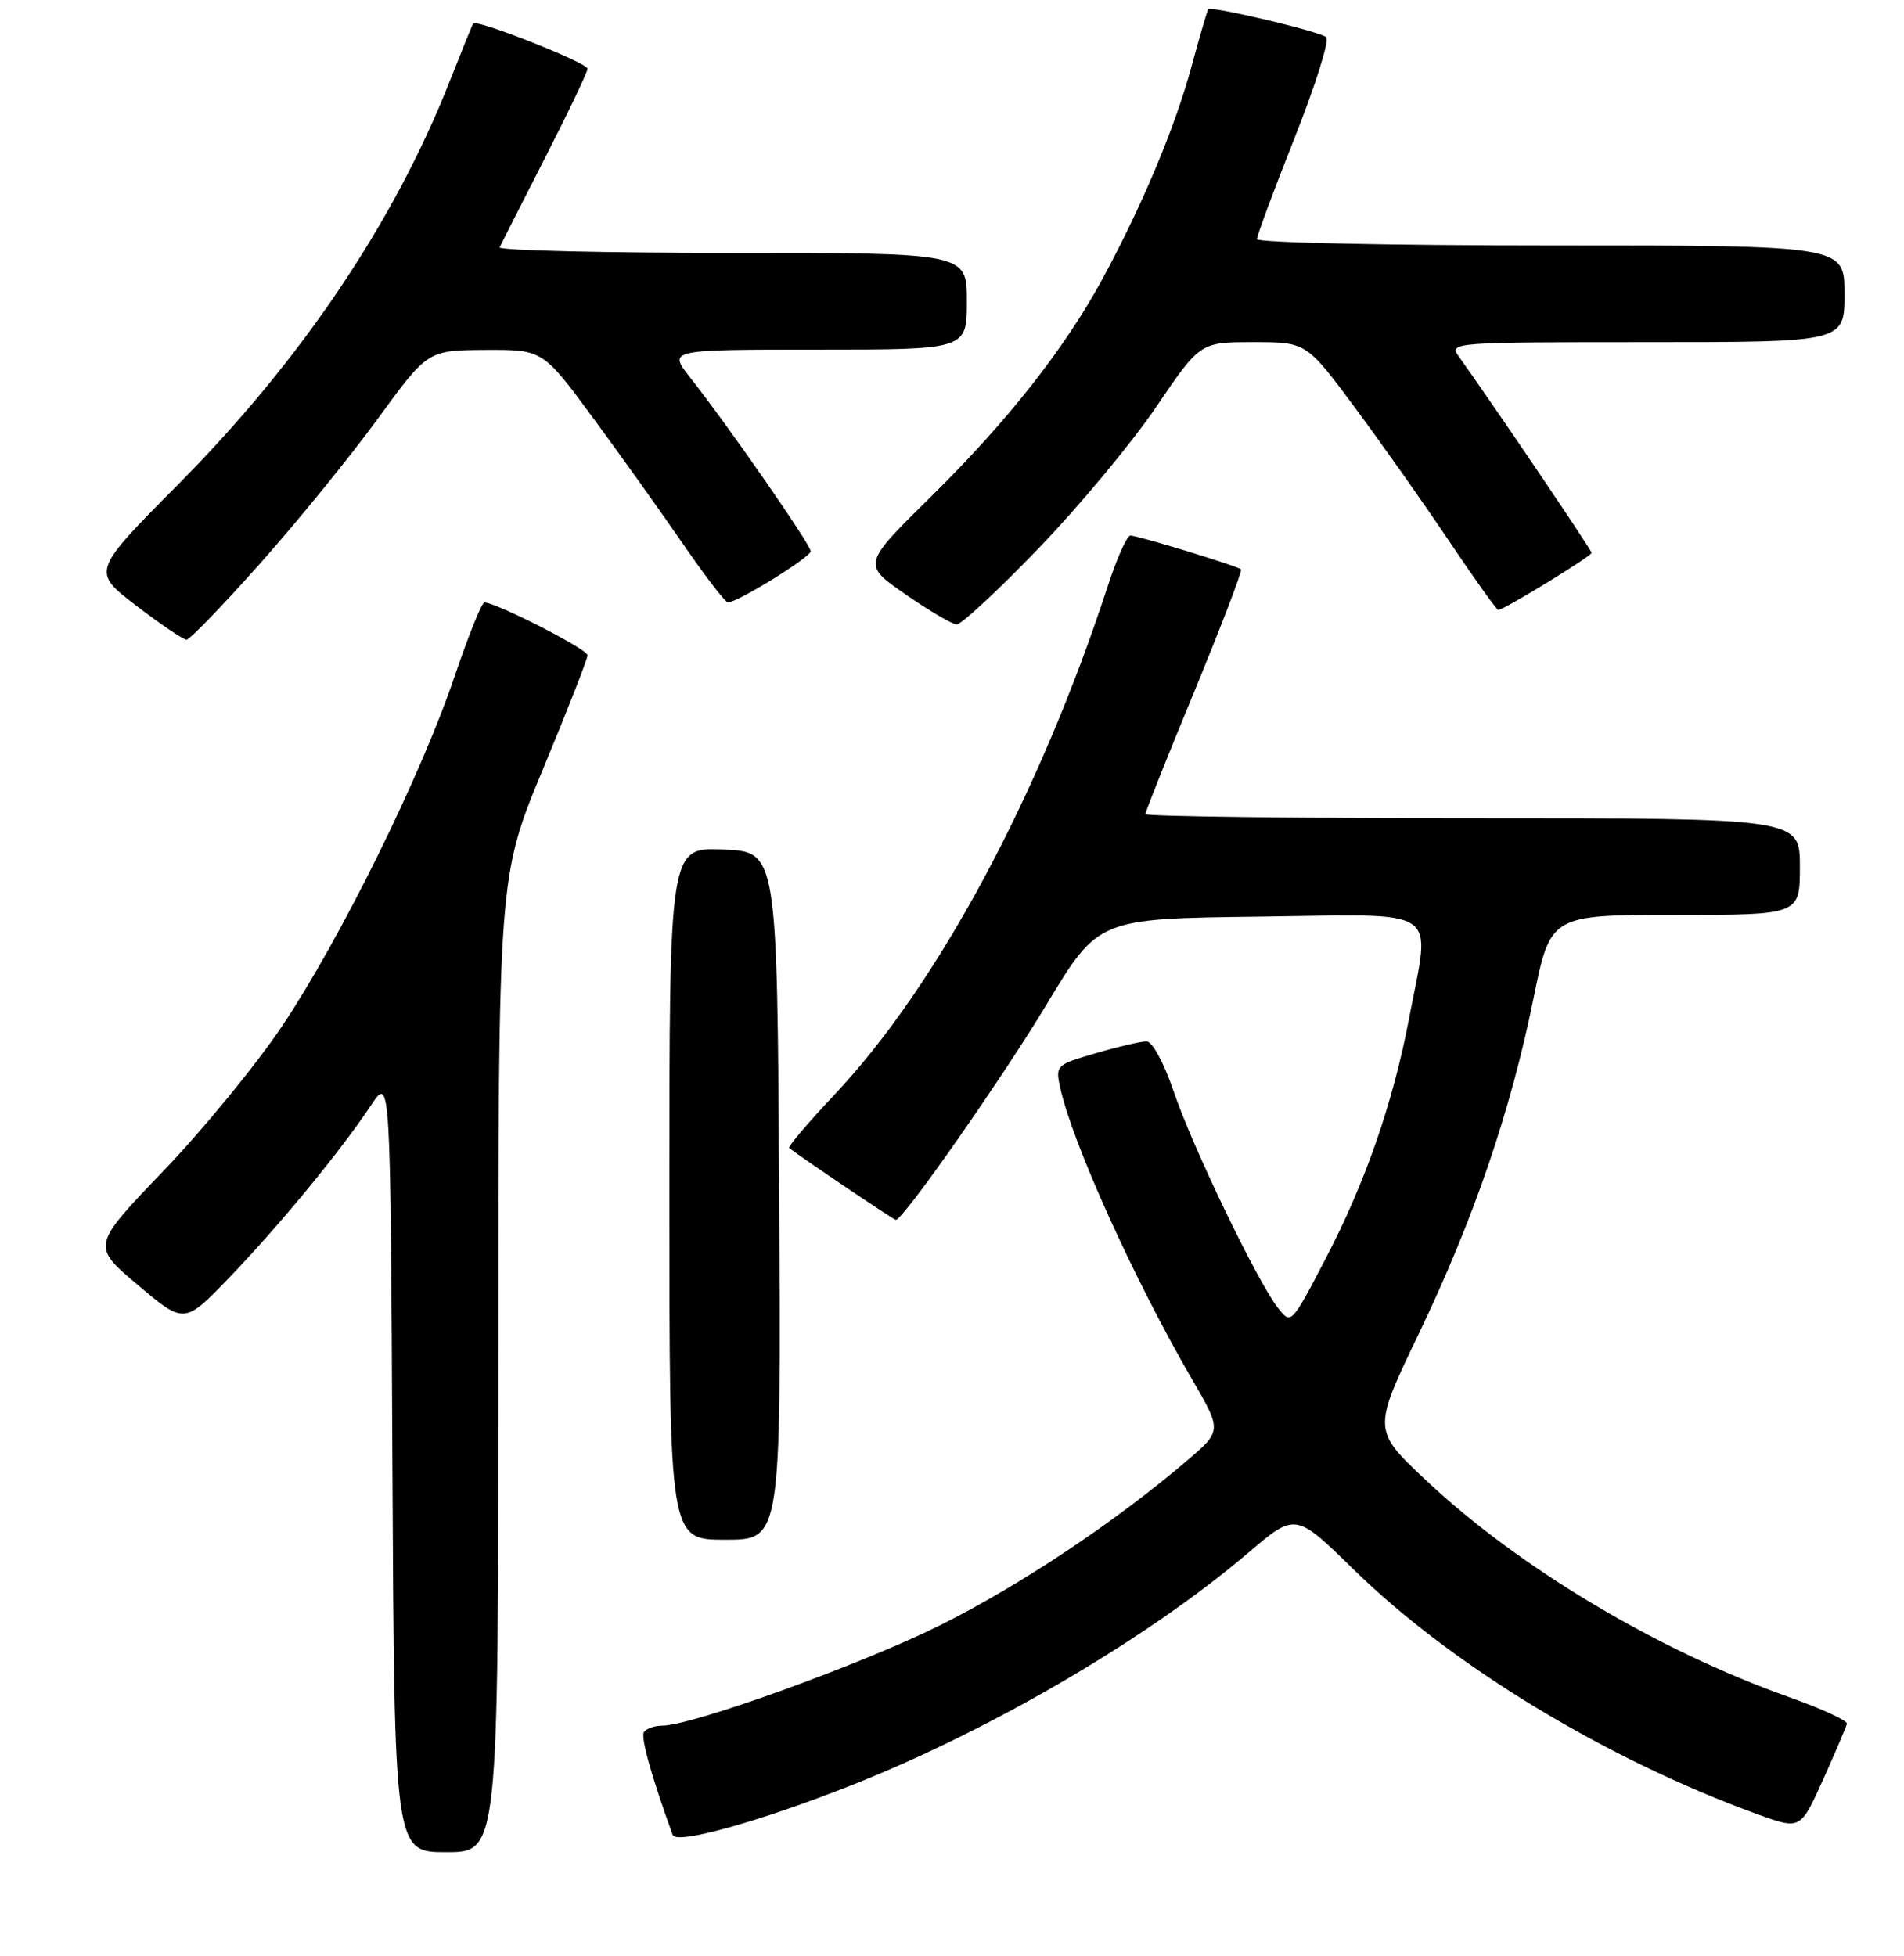 <?xml version="1.0" encoding="UTF-8" standalone="no"?>
<!DOCTYPE svg PUBLIC "-//W3C//DTD SVG 1.1//EN" "http://www.w3.org/Graphics/SVG/1.1/DTD/svg11.dtd" >
<svg xmlns="http://www.w3.org/2000/svg" xmlns:xlink="http://www.w3.org/1999/xlink" version="1.1" viewBox="0 0 256 263">
 <g >
 <path fill="currentColor"
d=" M 67.00 183.42 C 67.00 117.85 67.00 117.85 73.00 103.42 C 76.30 95.48 79.00 88.58 79.00 88.09 C 79.00 87.28 66.71 81.00 65.13 81.00 C 64.77 81.00 62.96 85.51 61.09 91.02 C 56.61 104.27 45.78 126.21 37.95 137.92 C 34.48 143.10 27.29 151.88 21.97 157.42 C 12.30 167.50 12.30 167.50 18.55 172.77 C 24.79 178.04 24.79 178.04 30.89 171.69 C 37.63 164.68 45.89 154.62 49.90 148.57 C 52.50 144.65 52.50 144.65 52.76 196.82 C 53.02 249.00 53.02 249.00 60.01 249.00 C 67.00 249.00 67.00 249.00 67.00 183.42 Z  M 114.73 239.91 C 133.47 232.47 154.43 220.17 167.84 208.75 C 174.18 203.35 174.18 203.35 182.01 211.01 C 195.22 223.94 216.01 236.54 236.29 243.90 C 242.08 246.00 242.08 246.00 245.12 239.25 C 246.79 235.54 248.23 232.16 248.33 231.74 C 248.42 231.32 244.90 229.70 240.50 228.14 C 222.91 221.89 204.32 210.81 191.86 199.13 C 184.54 192.27 184.54 192.27 190.72 179.39 C 198.12 163.98 203.08 149.52 206.18 134.25 C 208.47 123.00 208.47 123.00 225.24 123.00 C 242.00 123.00 242.00 123.00 242.00 116.50 C 242.00 110.00 242.00 110.00 198.00 110.00 C 173.80 110.00 154.00 109.75 154.00 109.45 C 154.00 109.14 156.97 101.69 160.61 92.89 C 164.24 84.08 167.05 76.73 166.86 76.55 C 166.37 76.09 152.99 72.00 151.98 72.00 C 151.53 72.00 150.17 75.04 148.96 78.75 C 139.74 106.98 126.01 132.53 112.18 147.19 C 108.63 150.96 105.89 154.18 106.11 154.34 C 108.34 156.03 120.18 164.00 120.45 164.00 C 121.43 164.00 134.68 145.07 140.74 135.00 C 147.67 123.50 147.67 123.50 169.34 123.23 C 194.24 122.92 192.35 121.64 189.46 136.89 C 187.30 148.26 183.56 159.02 178.19 169.30 C 173.59 178.11 173.59 178.11 171.80 175.80 C 169.02 172.23 160.36 154.26 157.81 146.75 C 156.49 142.89 154.93 140.00 154.16 140.00 C 153.42 140.00 150.35 140.71 147.34 141.59 C 141.99 143.15 141.89 143.24 142.55 146.25 C 144.18 153.65 152.52 172.09 160.27 185.43 C 164.30 192.36 164.30 192.36 159.52 196.43 C 149.85 204.67 137.21 213.10 126.50 218.45 C 115.97 223.71 93.04 232.00 89.03 232.00 C 87.98 232.00 86.87 232.40 86.57 232.88 C 86.13 233.60 87.64 238.98 90.45 246.69 C 90.94 248.02 102.26 244.86 114.73 239.91 Z  M 104.76 160.75 C 104.50 114.50 104.50 114.50 97.25 114.21 C 90.00 113.91 90.00 113.91 90.00 160.46 C 90.00 207.00 90.00 207.00 97.51 207.00 C 105.02 207.00 105.02 207.00 104.76 160.75 Z  M 34.95 75.78 C 39.95 70.16 47.07 61.40 50.77 56.33 C 57.50 47.09 57.50 47.09 65.24 47.04 C 72.98 47.00 72.98 47.00 79.79 56.25 C 83.53 61.34 88.99 68.99 91.92 73.25 C 94.85 77.51 97.53 81.00 97.87 80.99 C 99.21 80.97 109.00 74.91 109.00 74.11 C 109.00 73.22 97.92 57.26 92.79 50.75 C 89.83 47.00 89.83 47.00 109.92 47.00 C 130.00 47.00 130.00 47.00 130.00 40.50 C 130.00 34.00 130.00 34.00 98.42 34.00 C 81.05 34.00 66.99 33.66 67.18 33.25 C 67.37 32.84 70.10 27.44 73.26 21.27 C 76.42 15.09 79.00 9.68 79.00 9.24 C 79.00 8.44 64.04 2.53 63.62 3.16 C 63.49 3.35 62.08 6.83 60.48 10.89 C 53.00 29.88 40.46 48.50 23.91 65.17 C 12.33 76.84 12.33 76.84 18.31 81.42 C 21.60 83.94 24.65 86.00 25.08 86.00 C 25.51 86.00 29.95 81.40 34.95 75.78 Z  M 139.62 73.74 C 145.06 68.10 152.17 59.55 155.43 54.74 C 161.36 46.00 161.36 46.00 168.50 46.00 C 175.64 46.00 175.64 46.00 182.14 54.75 C 185.71 59.56 191.43 67.66 194.84 72.75 C 198.26 77.84 201.23 82.00 201.45 82.00 C 202.20 82.00 214.00 74.77 214.00 74.32 C 214.00 73.94 200.59 54.13 196.13 47.91 C 194.79 46.04 195.36 46.00 221.38 46.00 C 248.00 46.00 248.00 46.00 248.00 39.50 C 248.00 33.00 248.00 33.00 208.50 33.00 C 186.78 33.00 169.00 32.62 169.00 32.15 C 169.00 31.68 171.28 25.54 174.07 18.52 C 176.86 11.49 178.77 5.41 178.32 5.00 C 177.48 4.23 162.87 0.78 162.45 1.24 C 162.33 1.38 161.29 4.93 160.15 9.12 C 157.94 17.23 153.55 27.68 148.23 37.50 C 143.15 46.86 135.42 56.68 125.26 66.68 C 115.93 75.87 115.93 75.87 121.71 79.88 C 124.90 82.09 128.01 83.92 128.62 83.95 C 129.24 83.98 134.19 79.38 139.62 73.74 Z "/>
</g>
</svg>